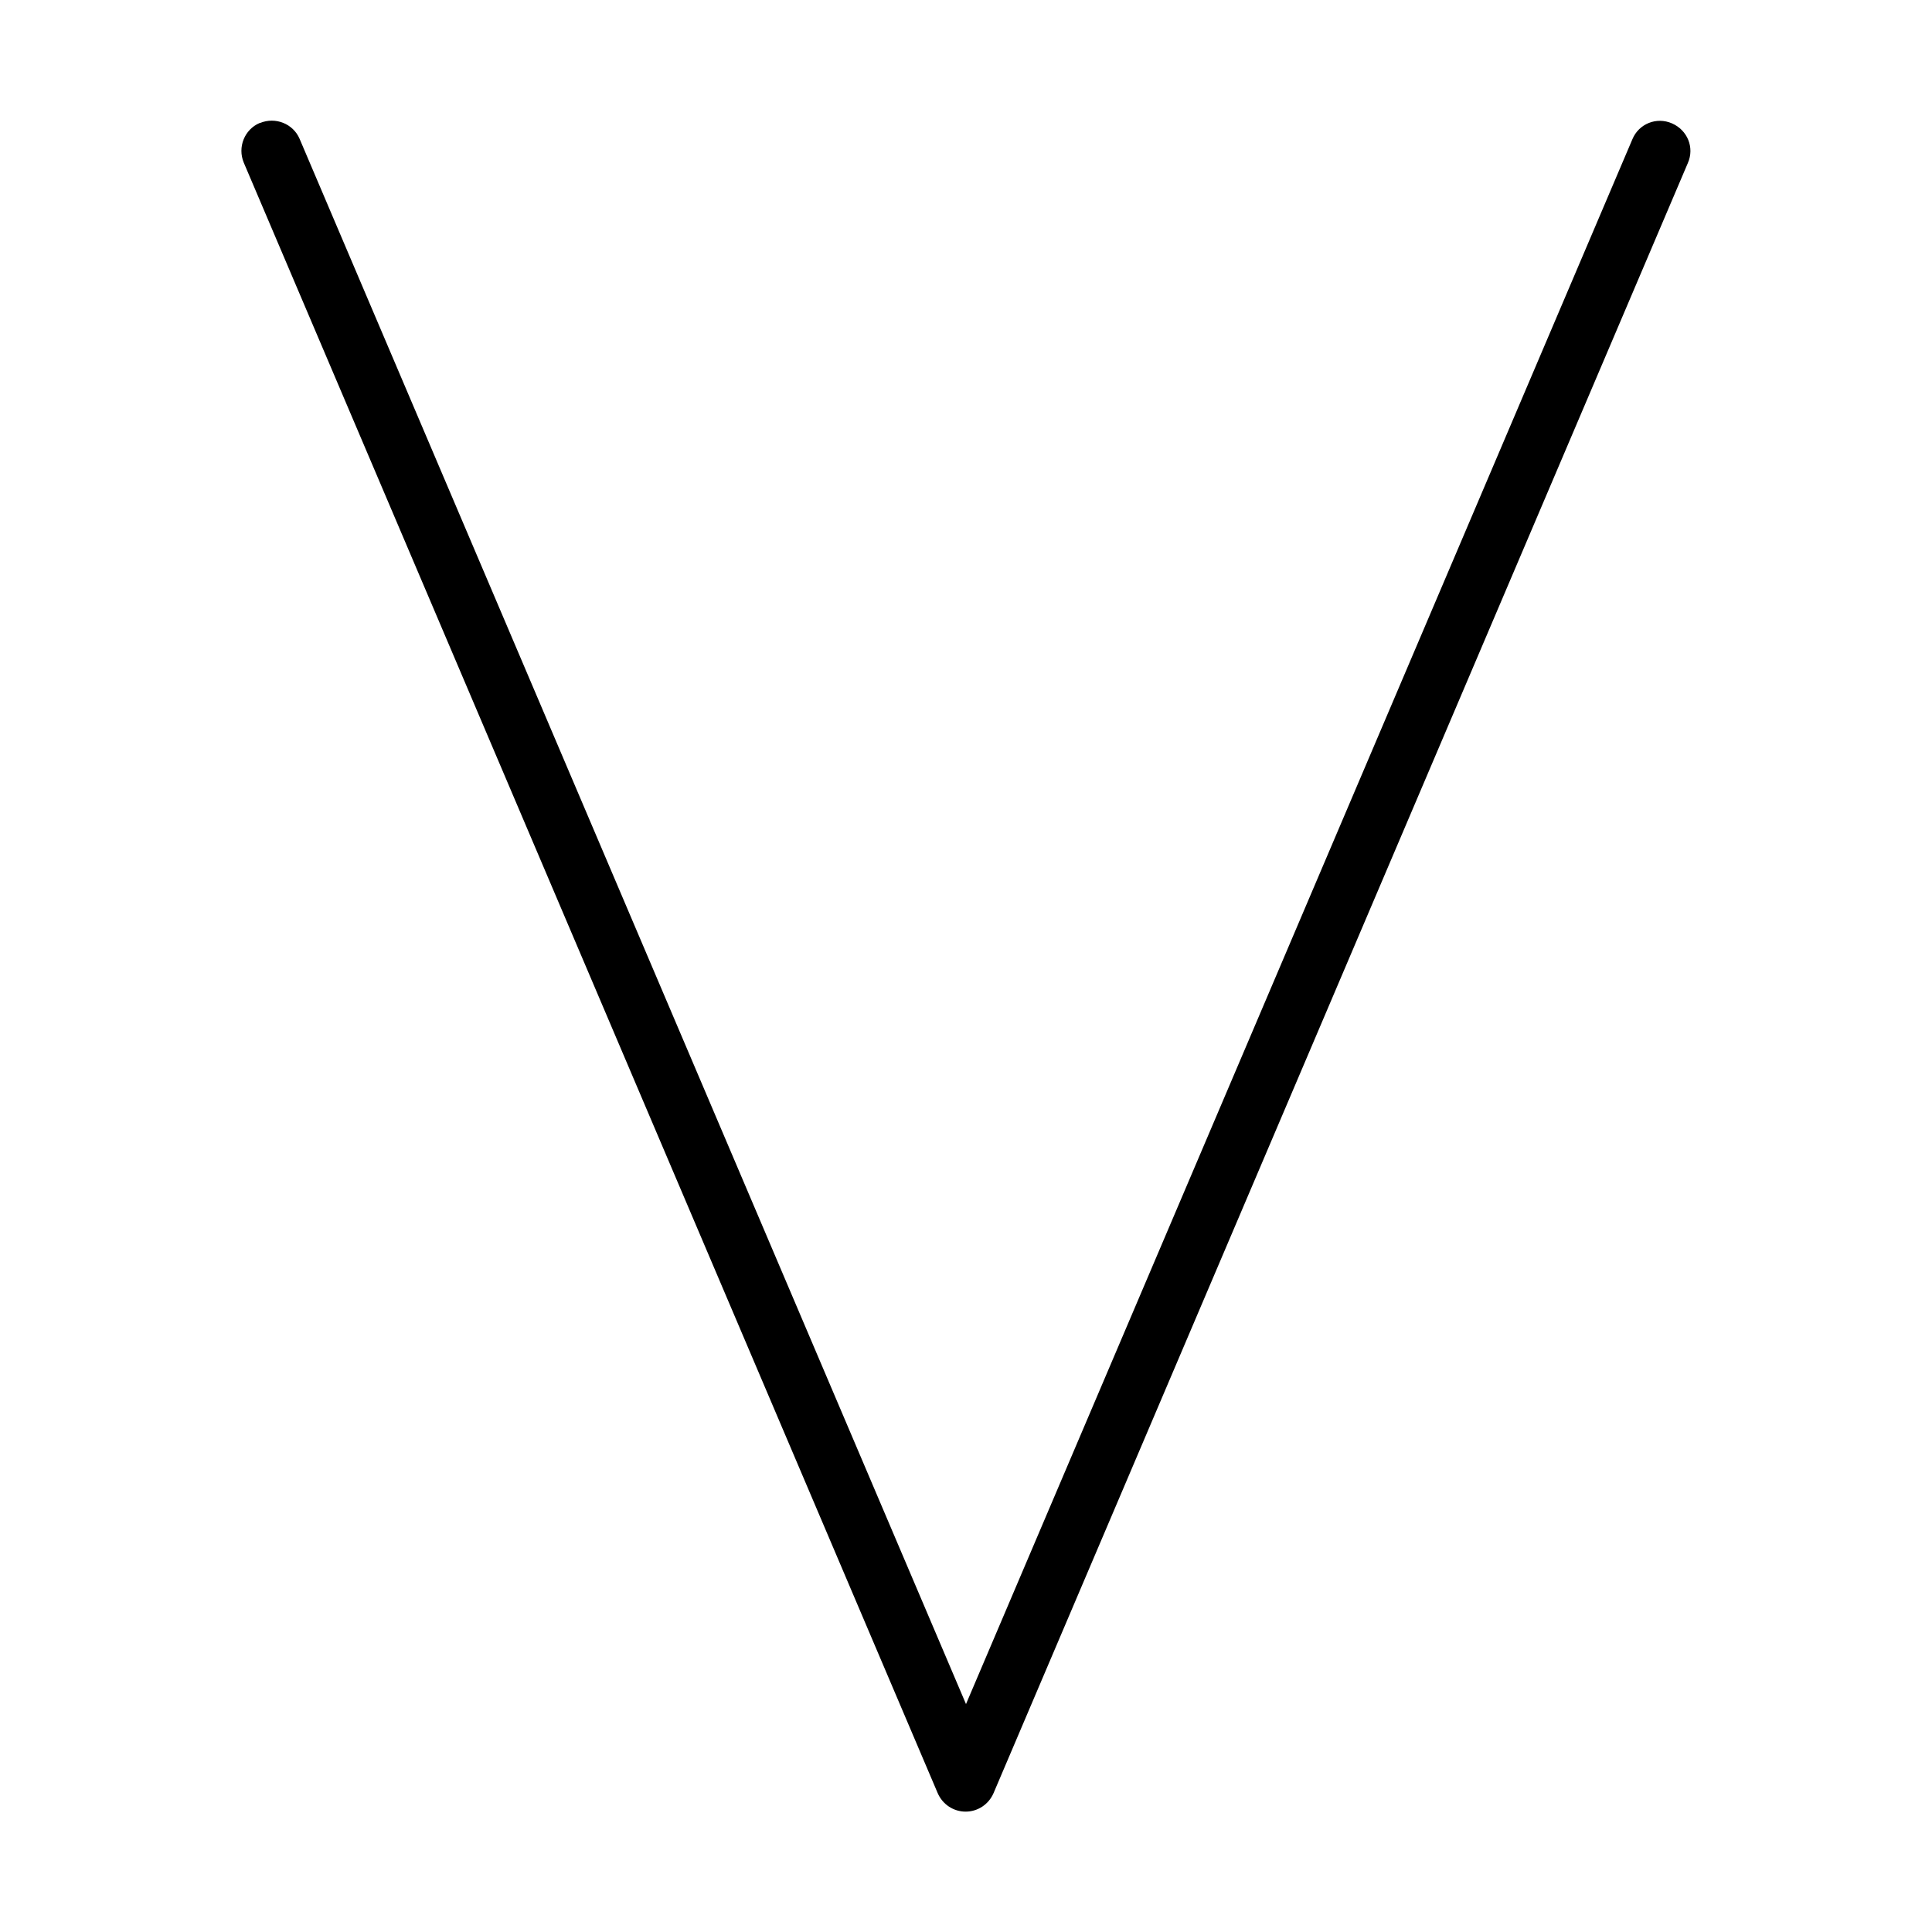 <svg xmlns="http://www.w3.org/2000/svg" width="24" height="24" viewBox="0 0 384 512"><path class="pr-icon-duotone-primary" d="M4.9 32.6c4.1-1.7 8.8 .2 10.5 4.2L192 451.6 368.6 36.9c1.7-4.1 6.4-6 10.5-4.2s6 6.4 4.2 10.5l-184 432c-1.3 3-4.2 4.9-7.4 4.9s-6.1-1.9-7.4-4.9L.6 43.1c-1.7-4.1 .2-8.8 4.2-10.5z"/></svg>
